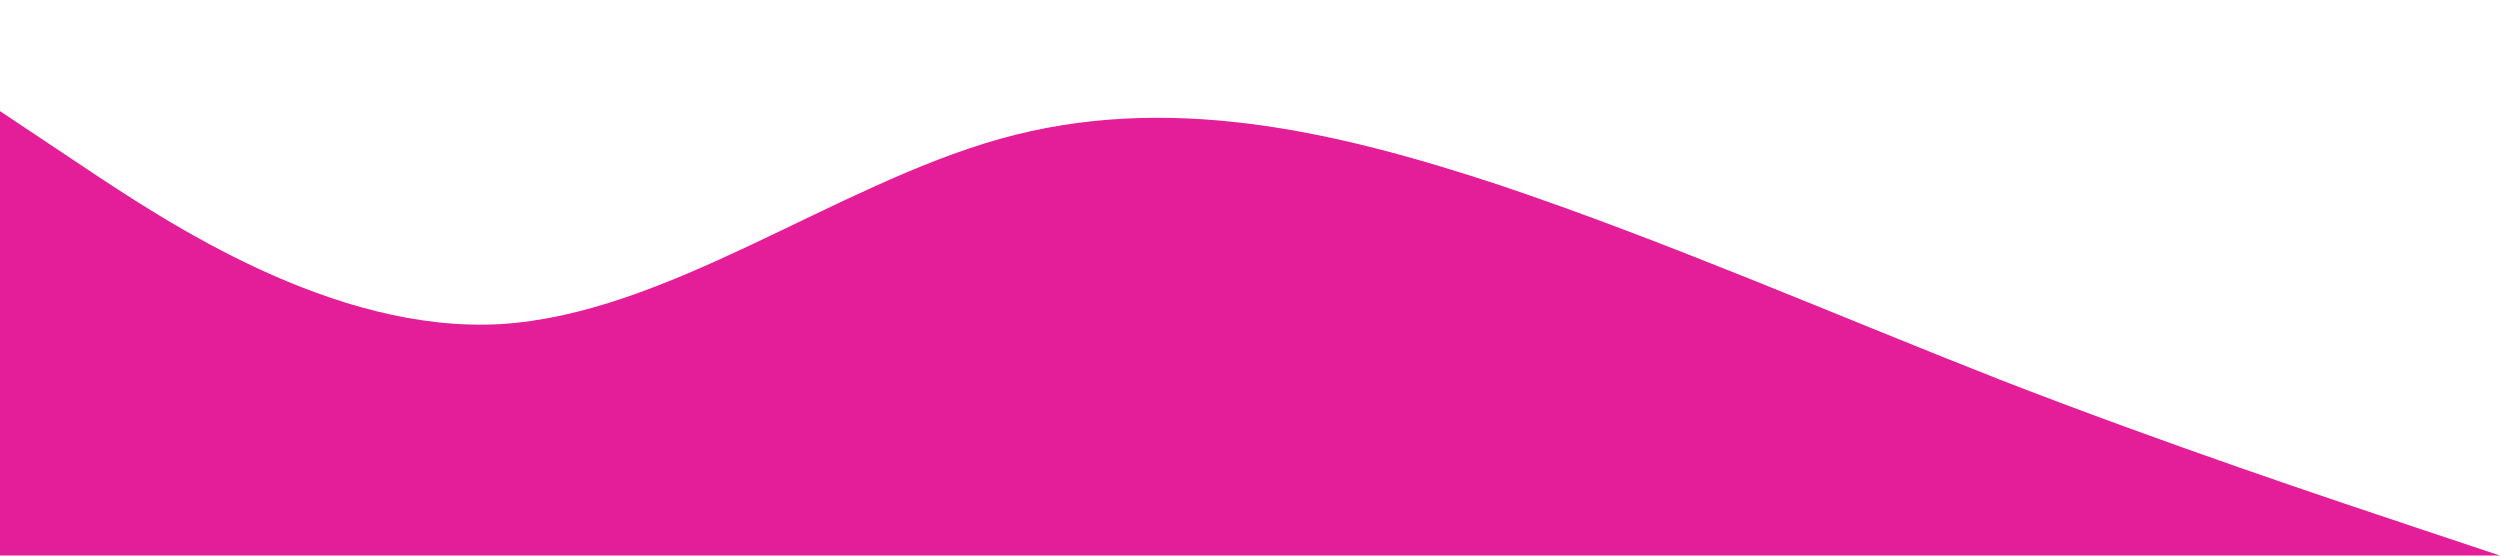 <?xml version="1.0" standalone="no"?><svg xmlns="http://www.w3.org/2000/svg" viewBox="0 0 1440 320"><path fill="#e41d98" fill-opacity="1" d="M0,64L48,96C96,128,192,192,288,186.7C384,181,480,107,576,80C672,53,768,75,864,106.7C960,139,1056,181,1152,218.7C1248,256,1344,288,1392,304L1440,320L1440,320L1392,320C1344,320,1248,320,1152,320C1056,320,960,320,864,320C768,320,672,320,576,320C480,320,384,320,288,320C192,320,96,320,48,320L0,320Z"></path></svg>